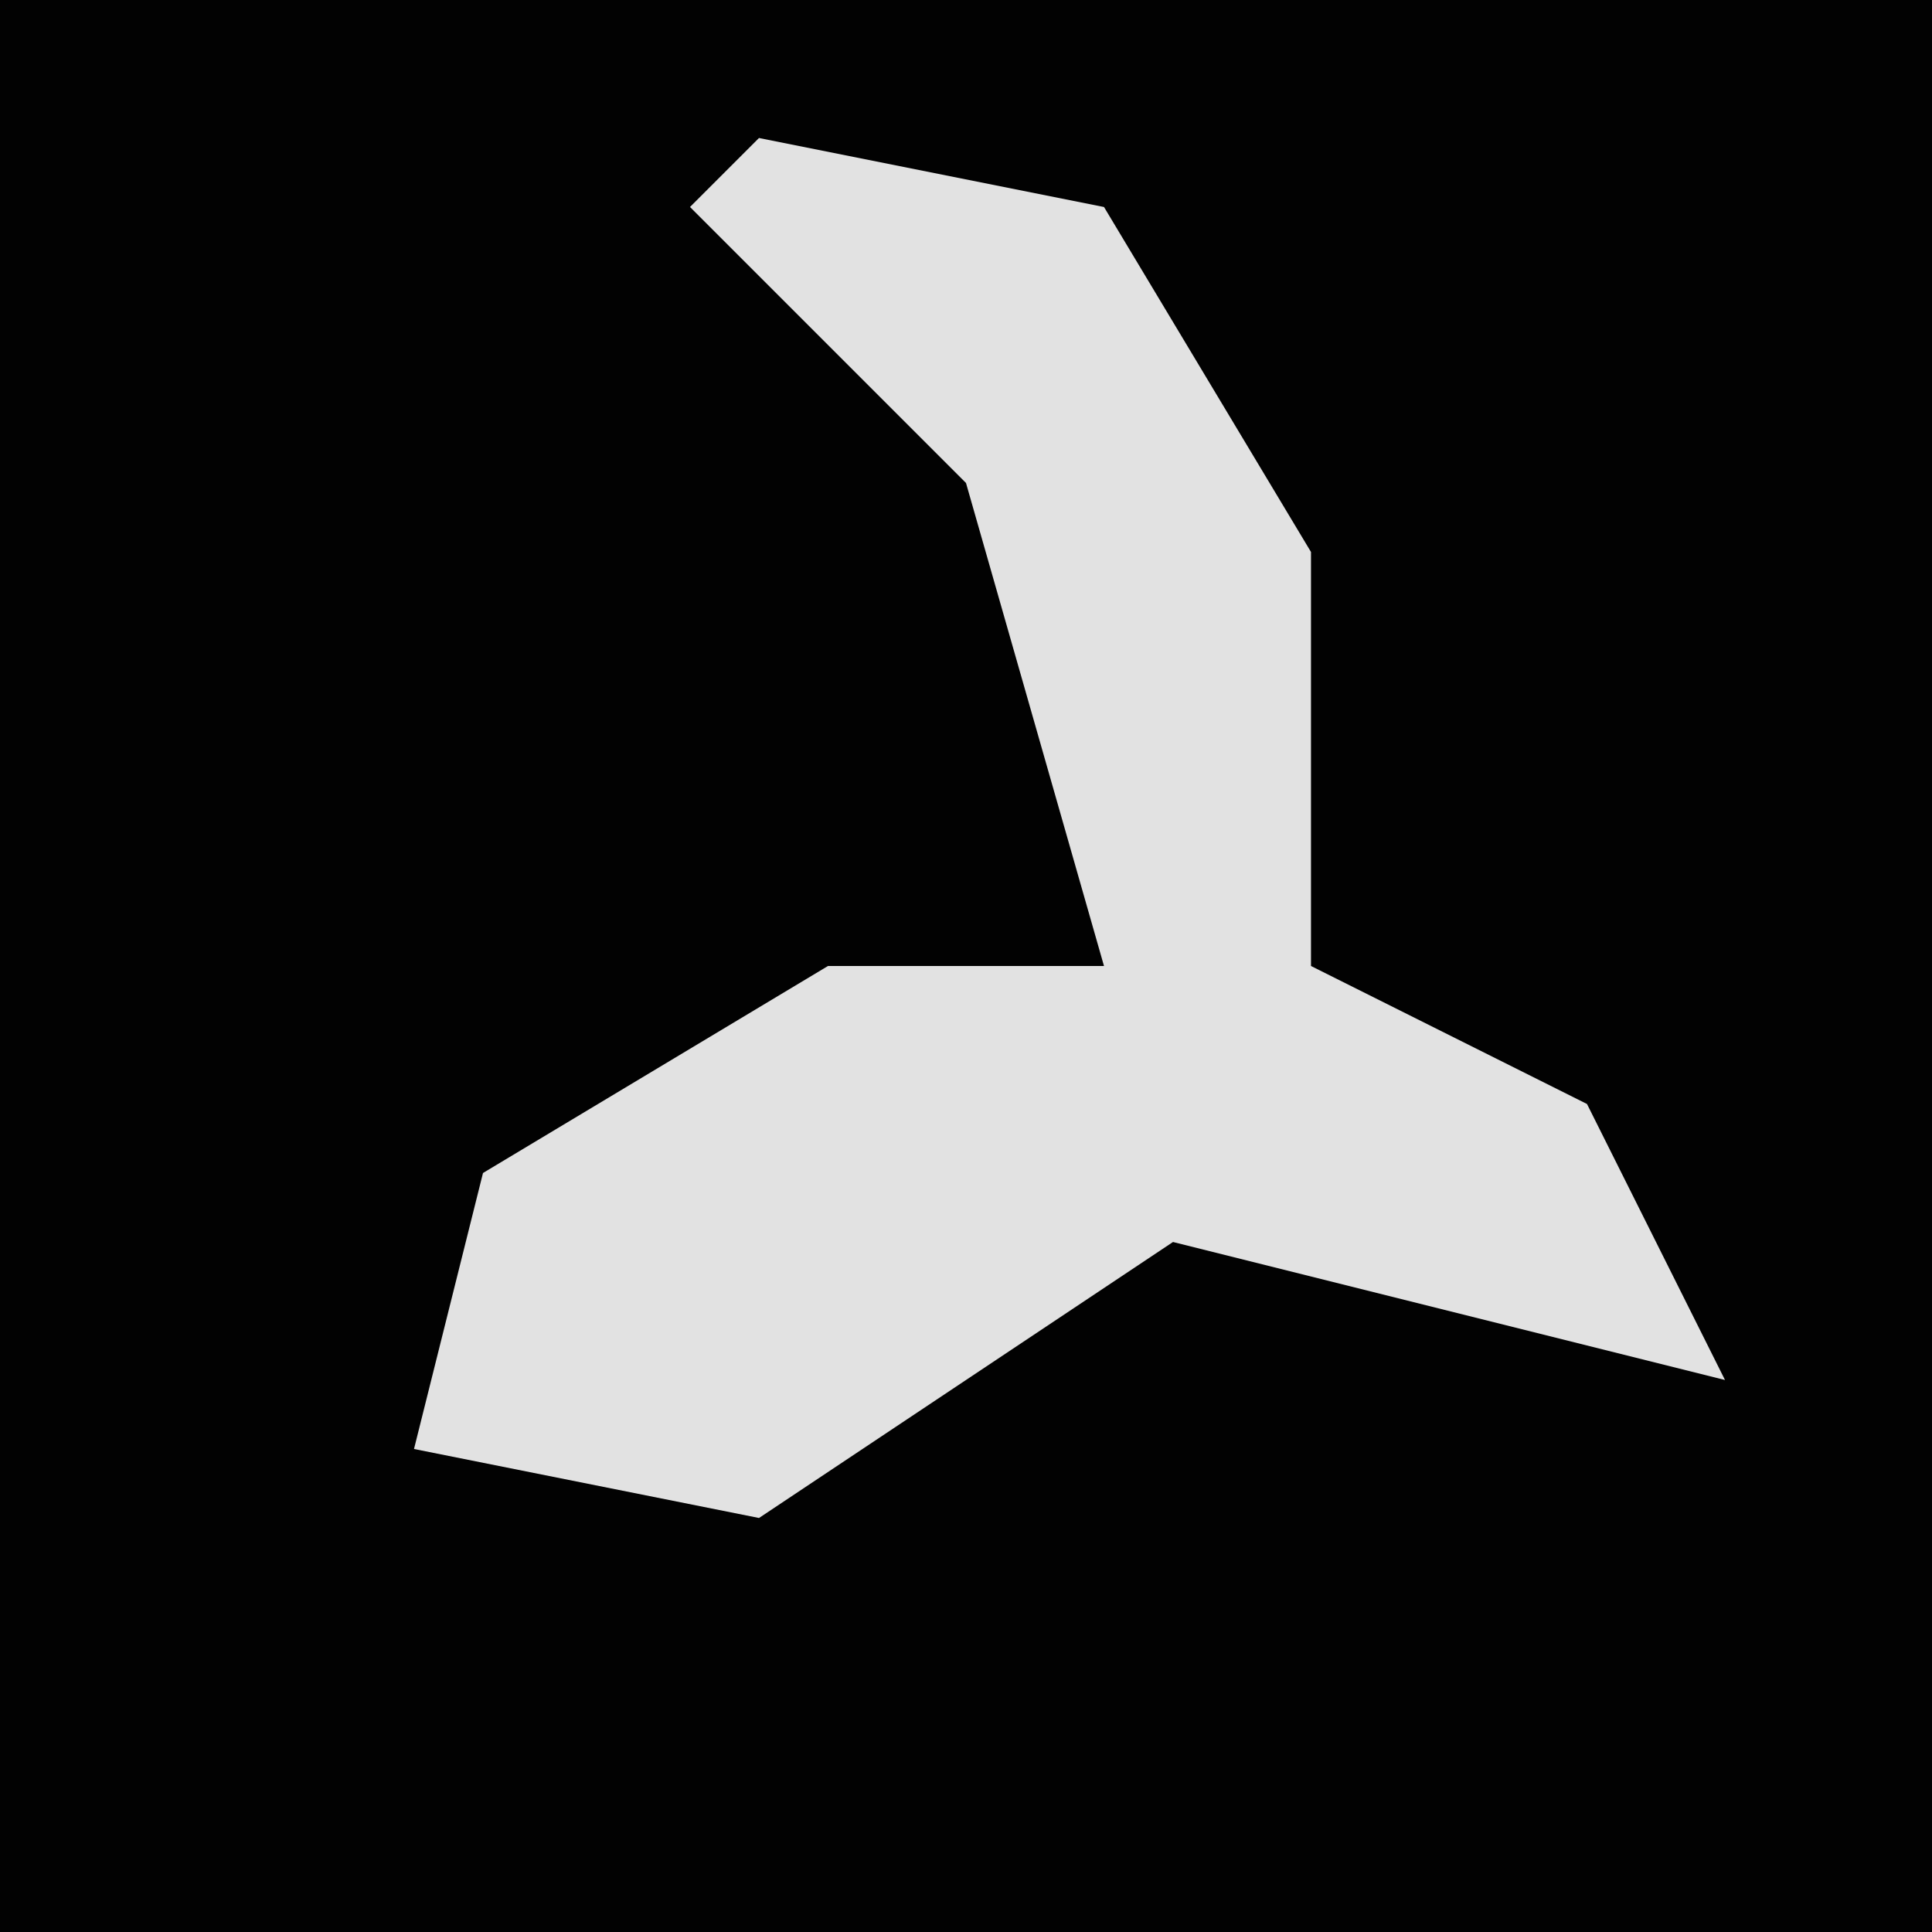 <?xml version="1.0" encoding="UTF-8"?>
<svg version="1.1" xmlns="http://www.w3.org/2000/svg" width="28" height="28">
<path d="M0,0 L28,0 L28,28 L0,28 Z " fill="#020202" transform="translate(0,0)"/>
<path d="M0,0 L5,1 L8,6 L8,12 L12,14 L14,18 L10,17 L6,16 L0,20 L-5,19 L-4,15 L1,12 L5,12 L3,5 L-1,1 Z " fill="#E2E2E2" transform="translate(11,2)"/>
</svg>
